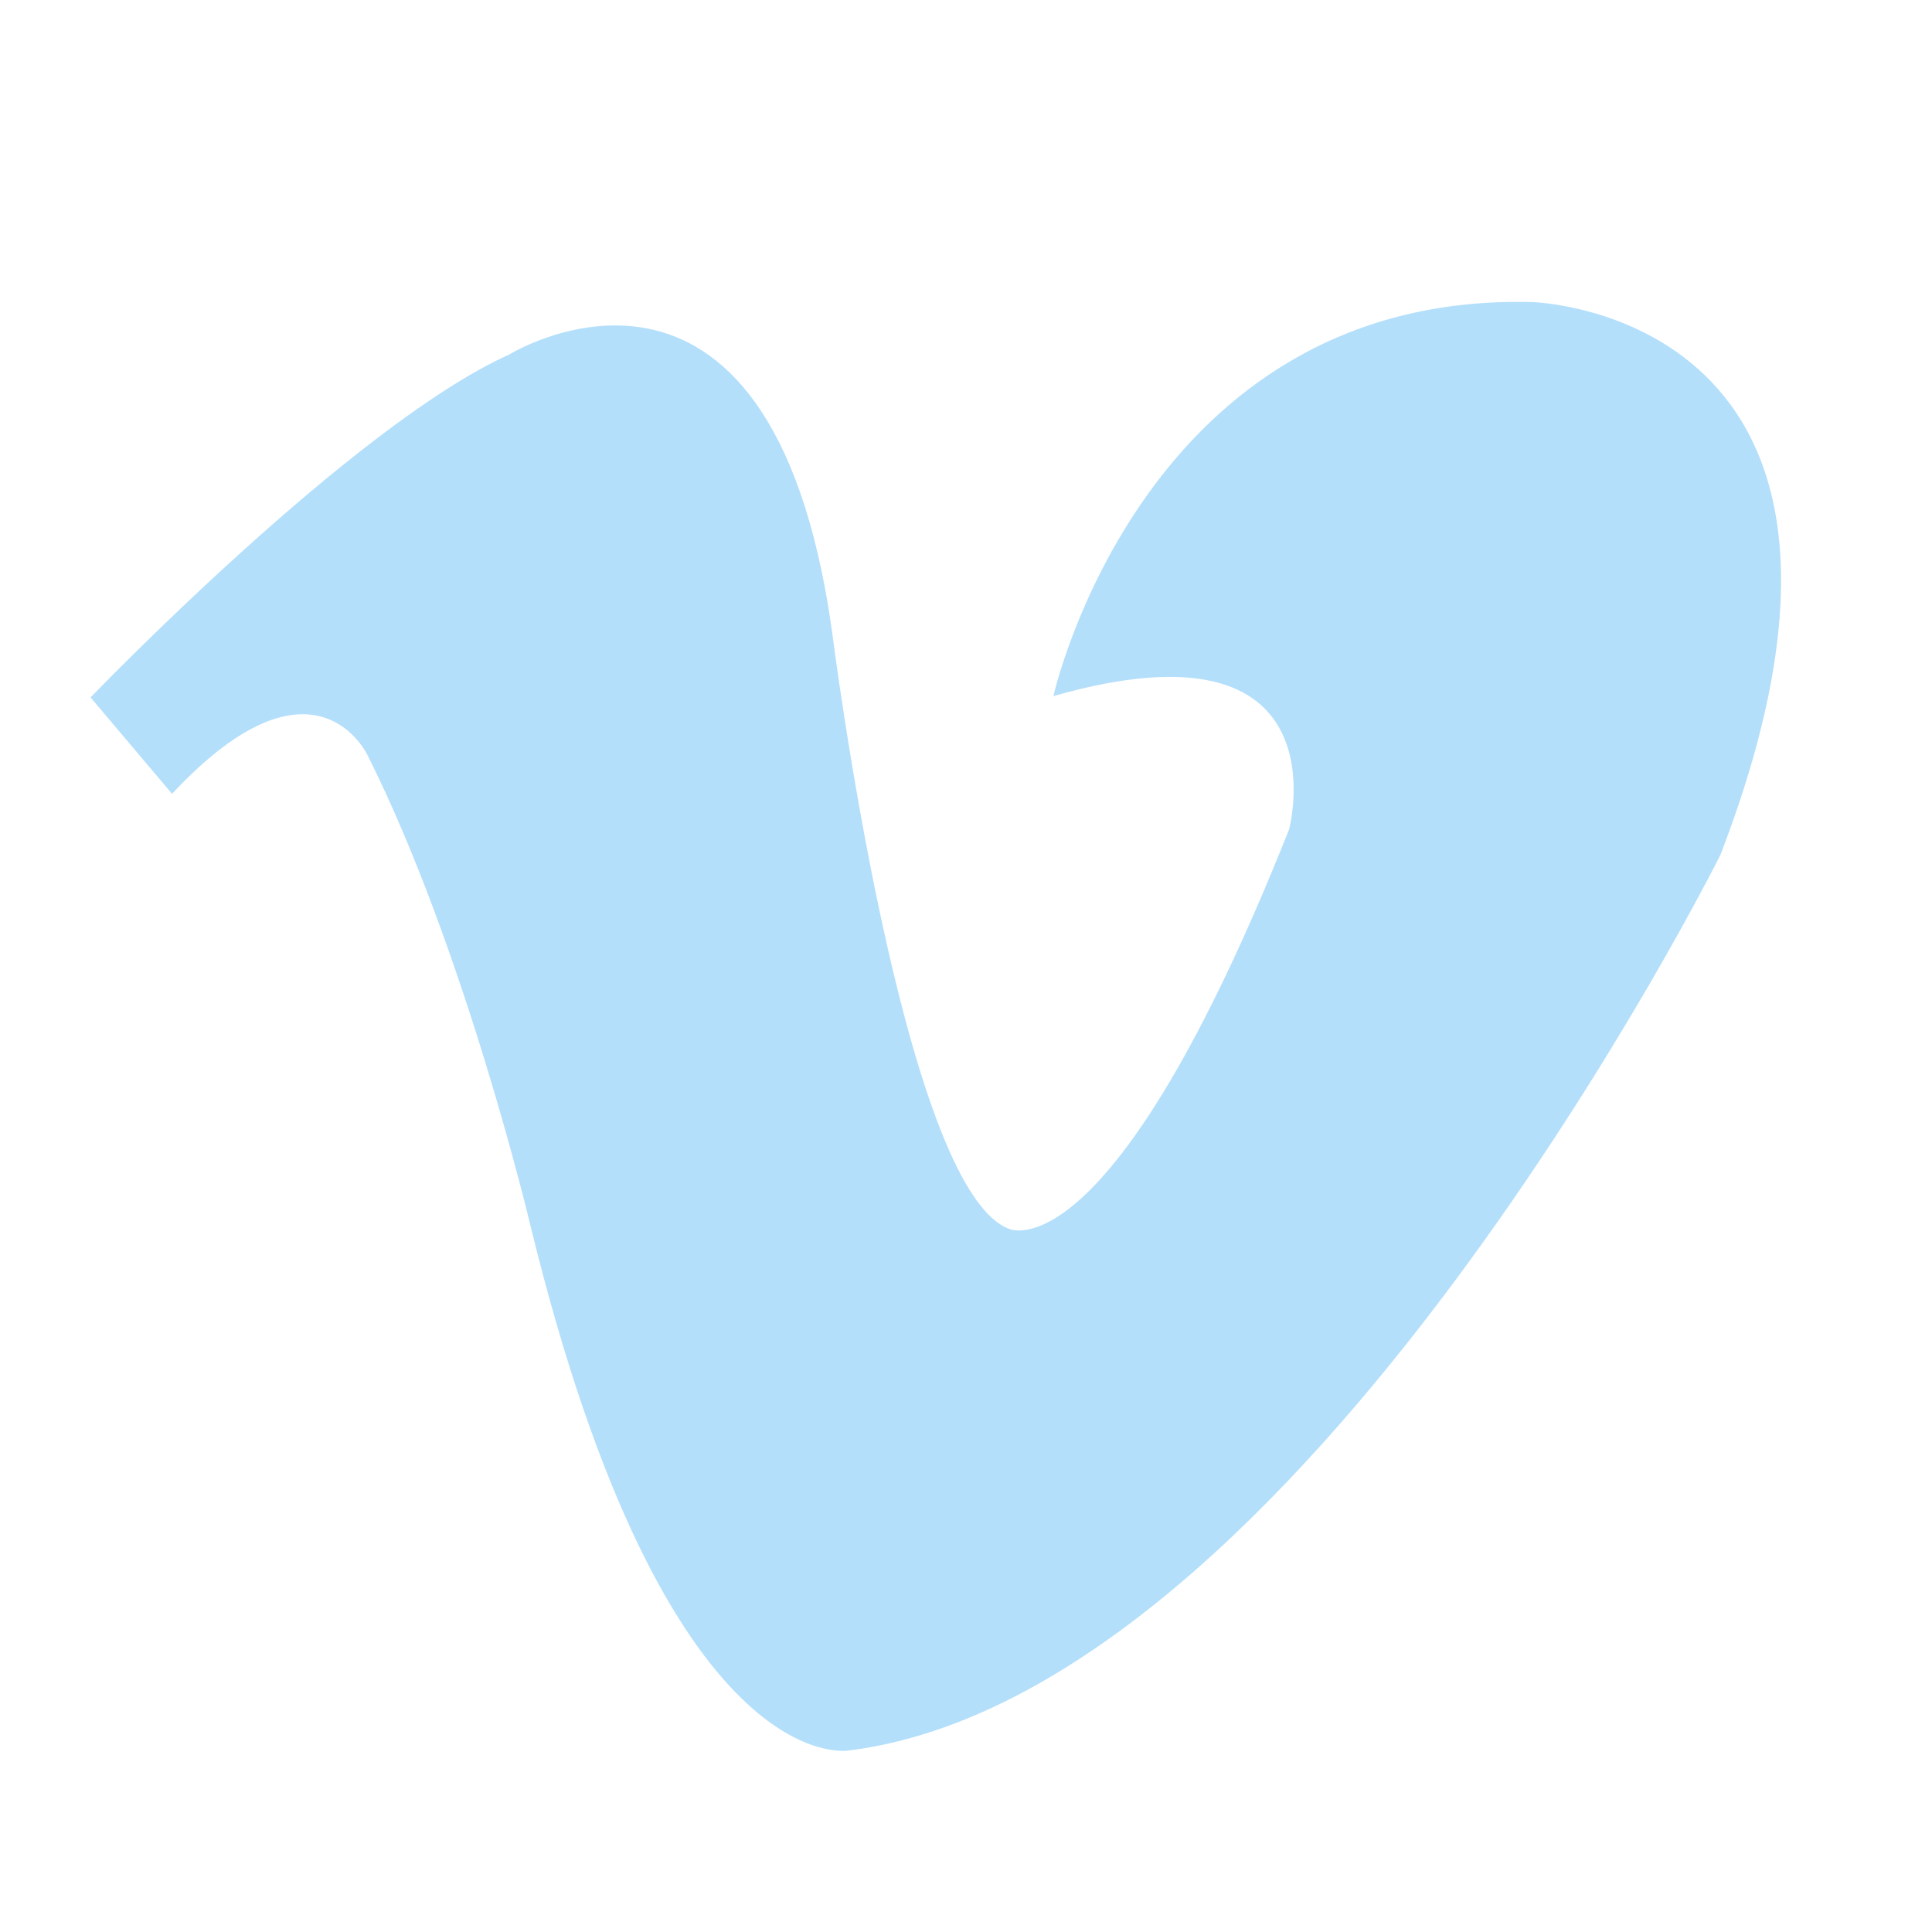 <svg xmlns="http://www.w3.org/2000/svg" width="64" height="64" viewBox="0 0 64 64">
  <path fill="#B4DFFB" fill-rule="evenodd" d="M3,23.103 C3,23.103 11.661,14.09 16.864,11.746 C16.864,11.746 25.525,6.392 27.56,20.9 C27.56,20.9 29.881,39.392 33.428,40.707 C33.428,40.707 36.787,42.351 42.705,27.469 C42.705,27.469 44.596,20.288 34.895,23.059 C34.895,23.059 37.876,9.678 50.748,10.006 C50.748,10.006 63.904,10.334 56.993,28.315 C56.993,28.315 43.129,56.102 28.129,57.986 C28.129,57.986 22.094,59.135 17.575,40.614 C17.575,40.614 15.42,31.488 12.181,25.029 C12.181,25.029 10.43,21.227 5.699,26.296 L3,23.103 L3,23.103 Z"/>
</svg>

